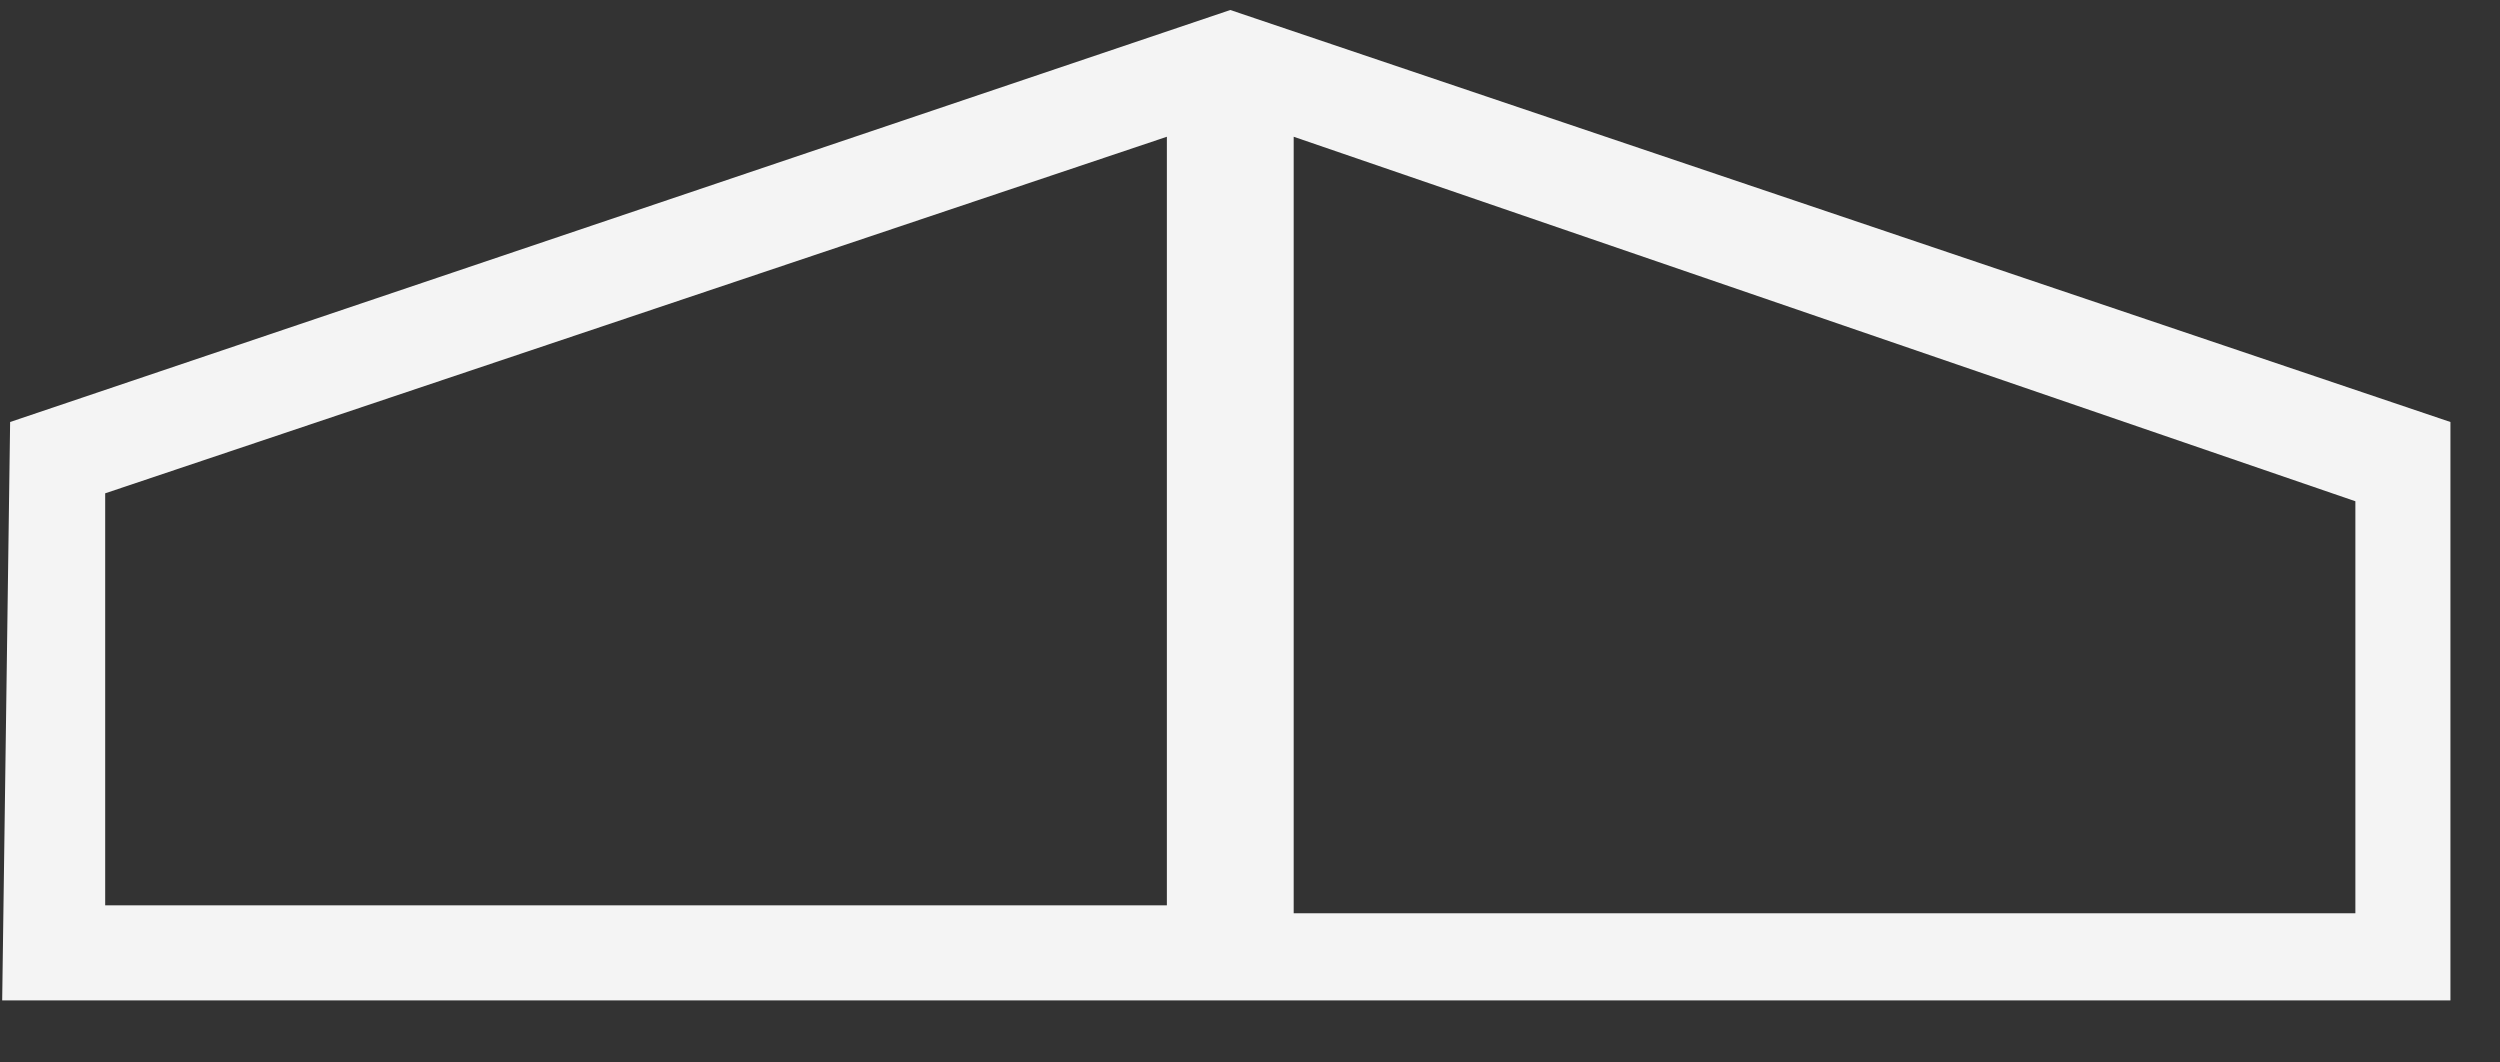 <svg width="40" height="17" viewBox="0 0 40 17" fill="none" xmlns="http://www.w3.org/2000/svg">
<rect x="0" y="0" width="40" height="17" fill="#333333" stroke="none"/>
<path fill-rule="evenodd" clip-rule="evenodd" d="M0.162 6.752L19.685 0.16L39.207 6.752V16.006H0.035L0.162 6.752ZM20.699 2.188V14.612H37.686V8.02L20.699 2.188ZM18.67 14.612V2.188L1.683 7.893V14.485H18.67V14.612Z" fill="#F4F4F4"/>
</svg>
